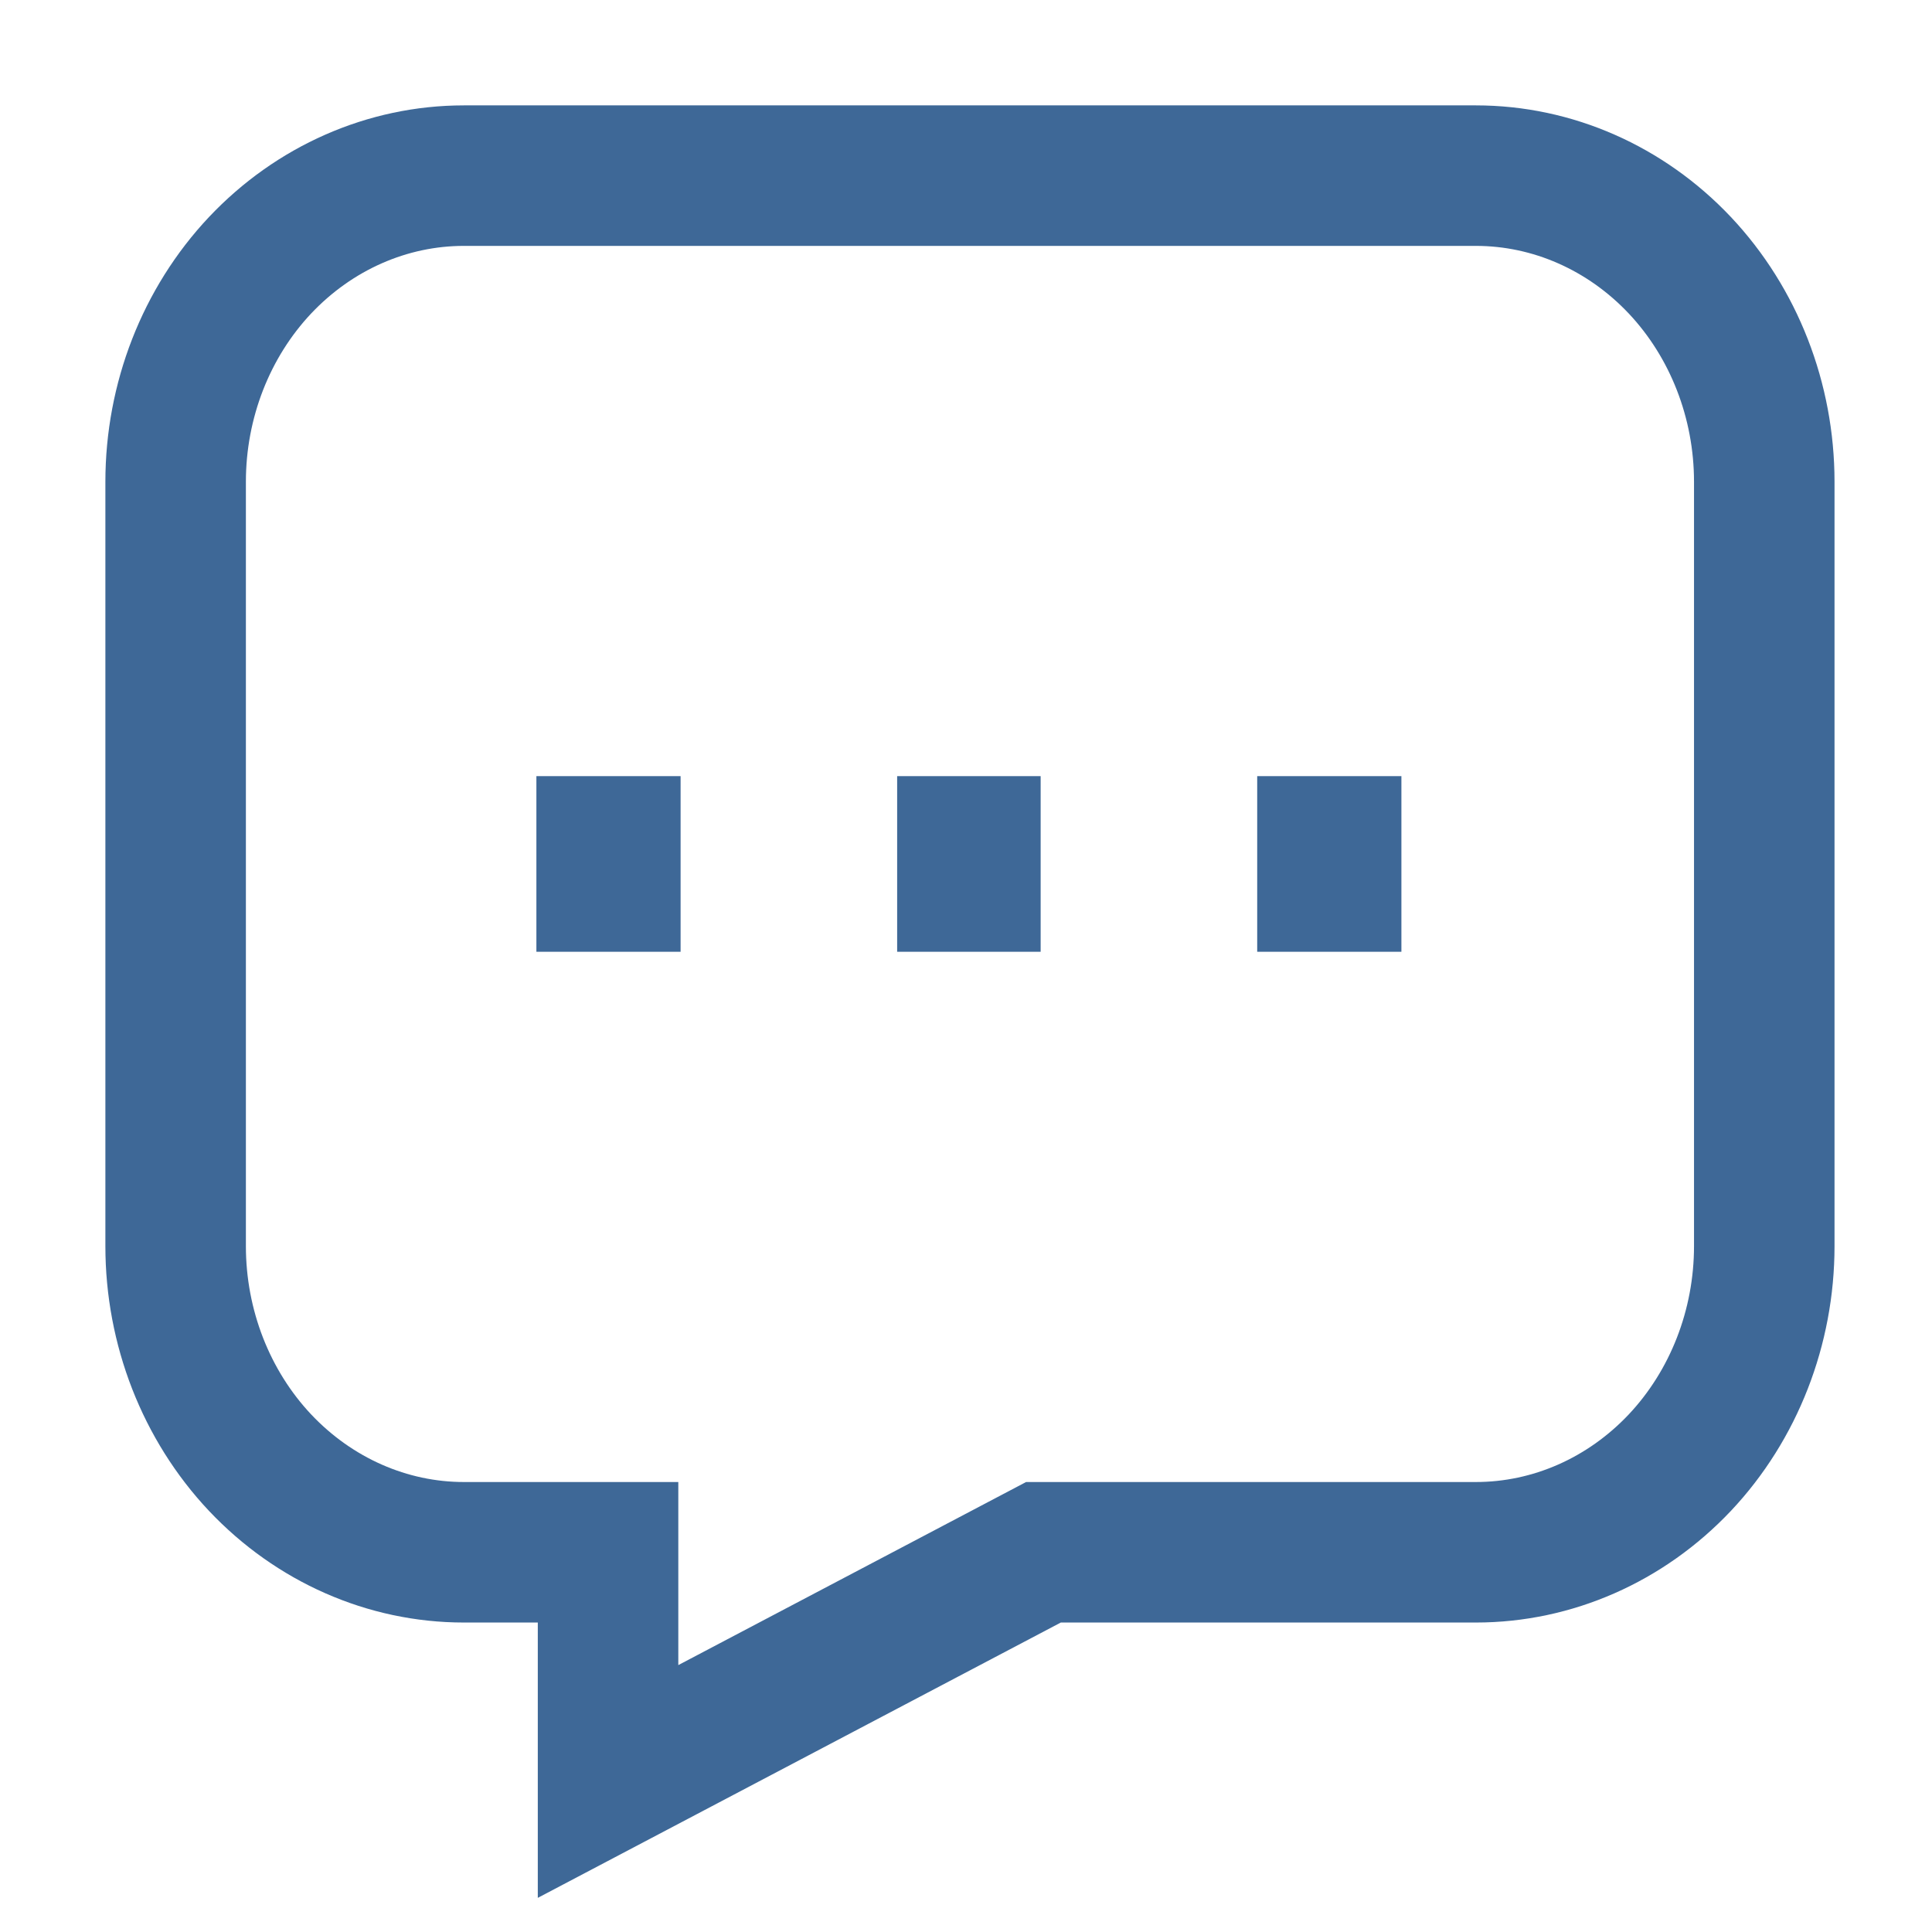 <svg width="11" height="11" viewBox="0 0 11 11" fill="none" xmlns="http://www.w3.org/2000/svg">
<path d="M7.158 4.919H7.979" stroke="#3E6897" stroke-miterlimit="10"/>
<path d="M5.108 4.919H5.925" stroke="#3E6897" stroke-miterlimit="10"/>
<path d="M3.054 4.919H3.875" stroke="#3E6897" stroke-miterlimit="10"/>
<path d="M1 2.743V7.095C1 7.557 1.173 8.001 1.481 8.328C1.789 8.654 2.206 8.838 2.641 8.838H3.462V10.143L5.941 8.838H8.403C8.839 8.838 9.256 8.654 9.564 8.328C9.872 8.001 10.045 7.557 10.045 7.095V2.743C10.045 2.281 9.872 1.837 9.564 1.51C9.256 1.184 8.839 1 8.403 1H2.641C2.206 1 1.789 1.184 1.481 1.51C1.173 1.837 1 2.281 1 2.743Z" stroke="#3E6897" stroke-width="0.8" stroke-miterlimit="10"/>
</svg>
